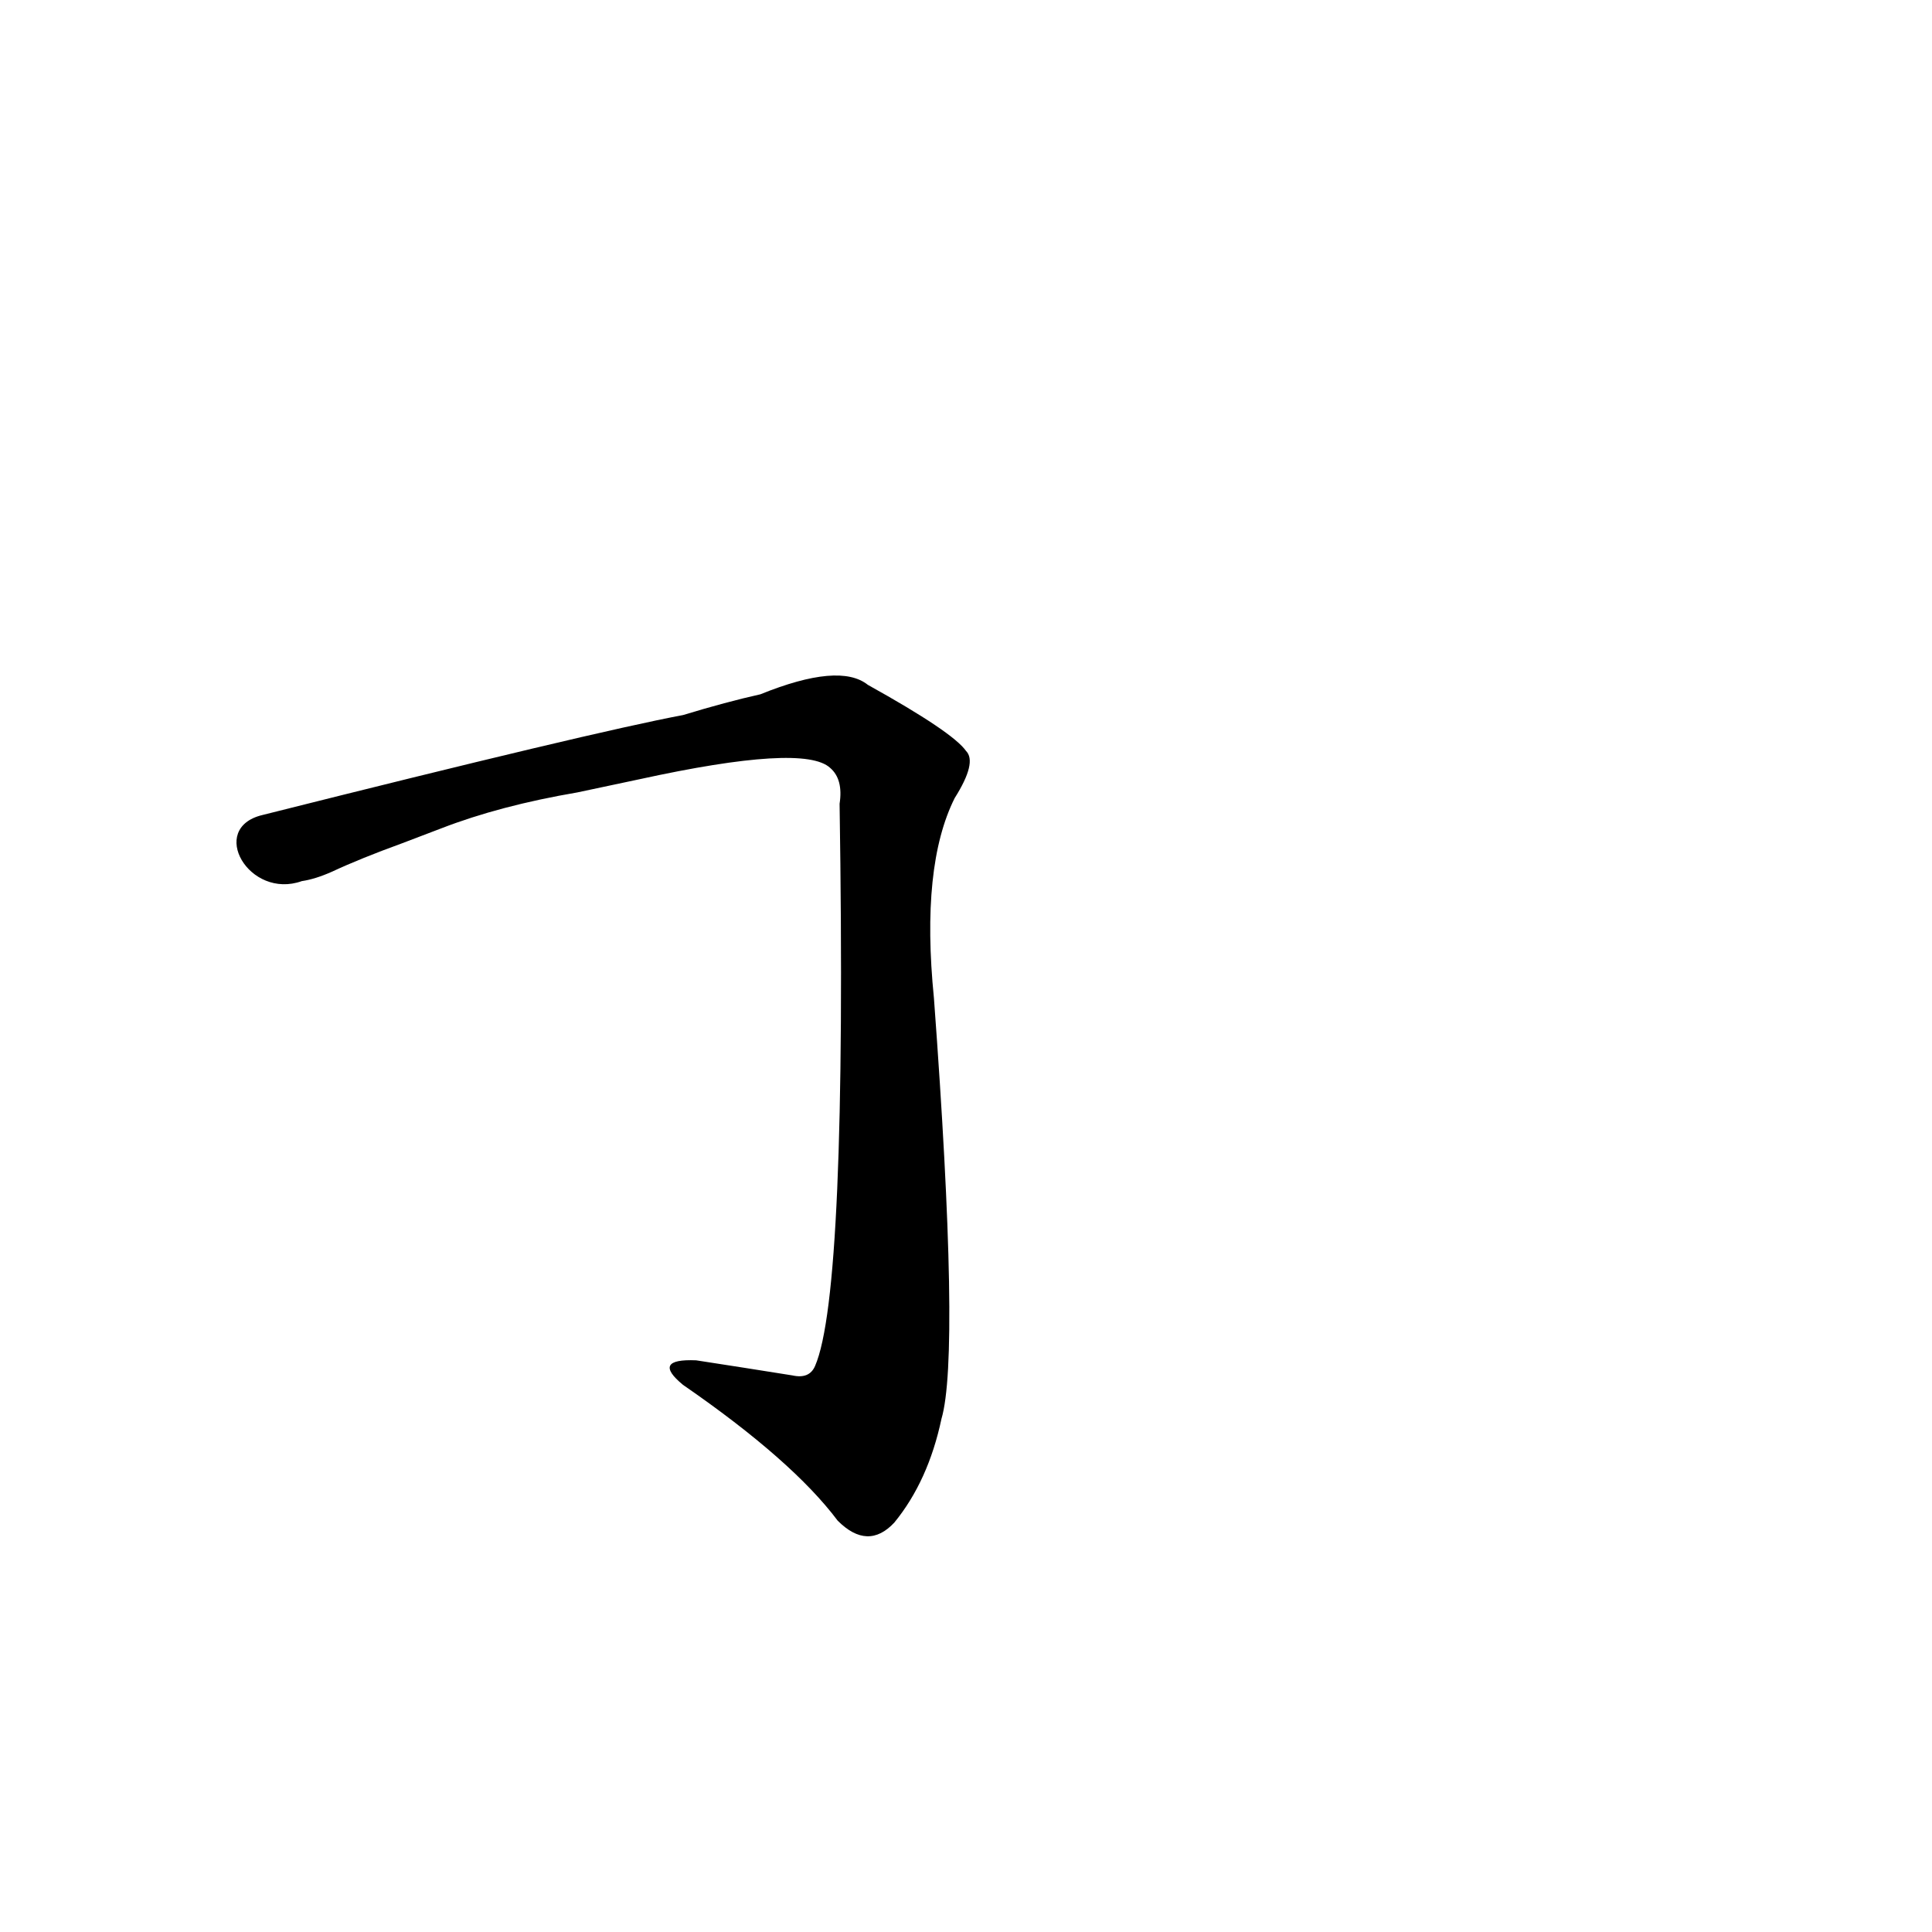 <?xml version='1.0' encoding='utf-8'?>
<svg xmlns="http://www.w3.org/2000/svg" version="1.1" viewBox="0 0 1024 1024"><g transform="scale(1, -1) translate(0, -900)"><path d="M 339 487 Q 426 506 440 493 Q 447 487 445 474 Q 449 215 432 176 Q 429 169 420 171 Q 395 175 369 179 Q 345 180 362 166 Q 420 126 444 94 Q 460 78 474 93 Q 492 115 499 148 Q 509 182 495 371 Q 488 441 506 477 Q 518 496 512 502 Q 505 512 460 537 Q 445 549 403 532 Q 385 528 362 521 Q 314 512 139 468 C 110 461 132 423 160 433 Q 167 434 176 438 Q 191 445 213 453 L 234 461 Q 265 473 306 480 L 339 487 Z" fill="black" /></g></svg>